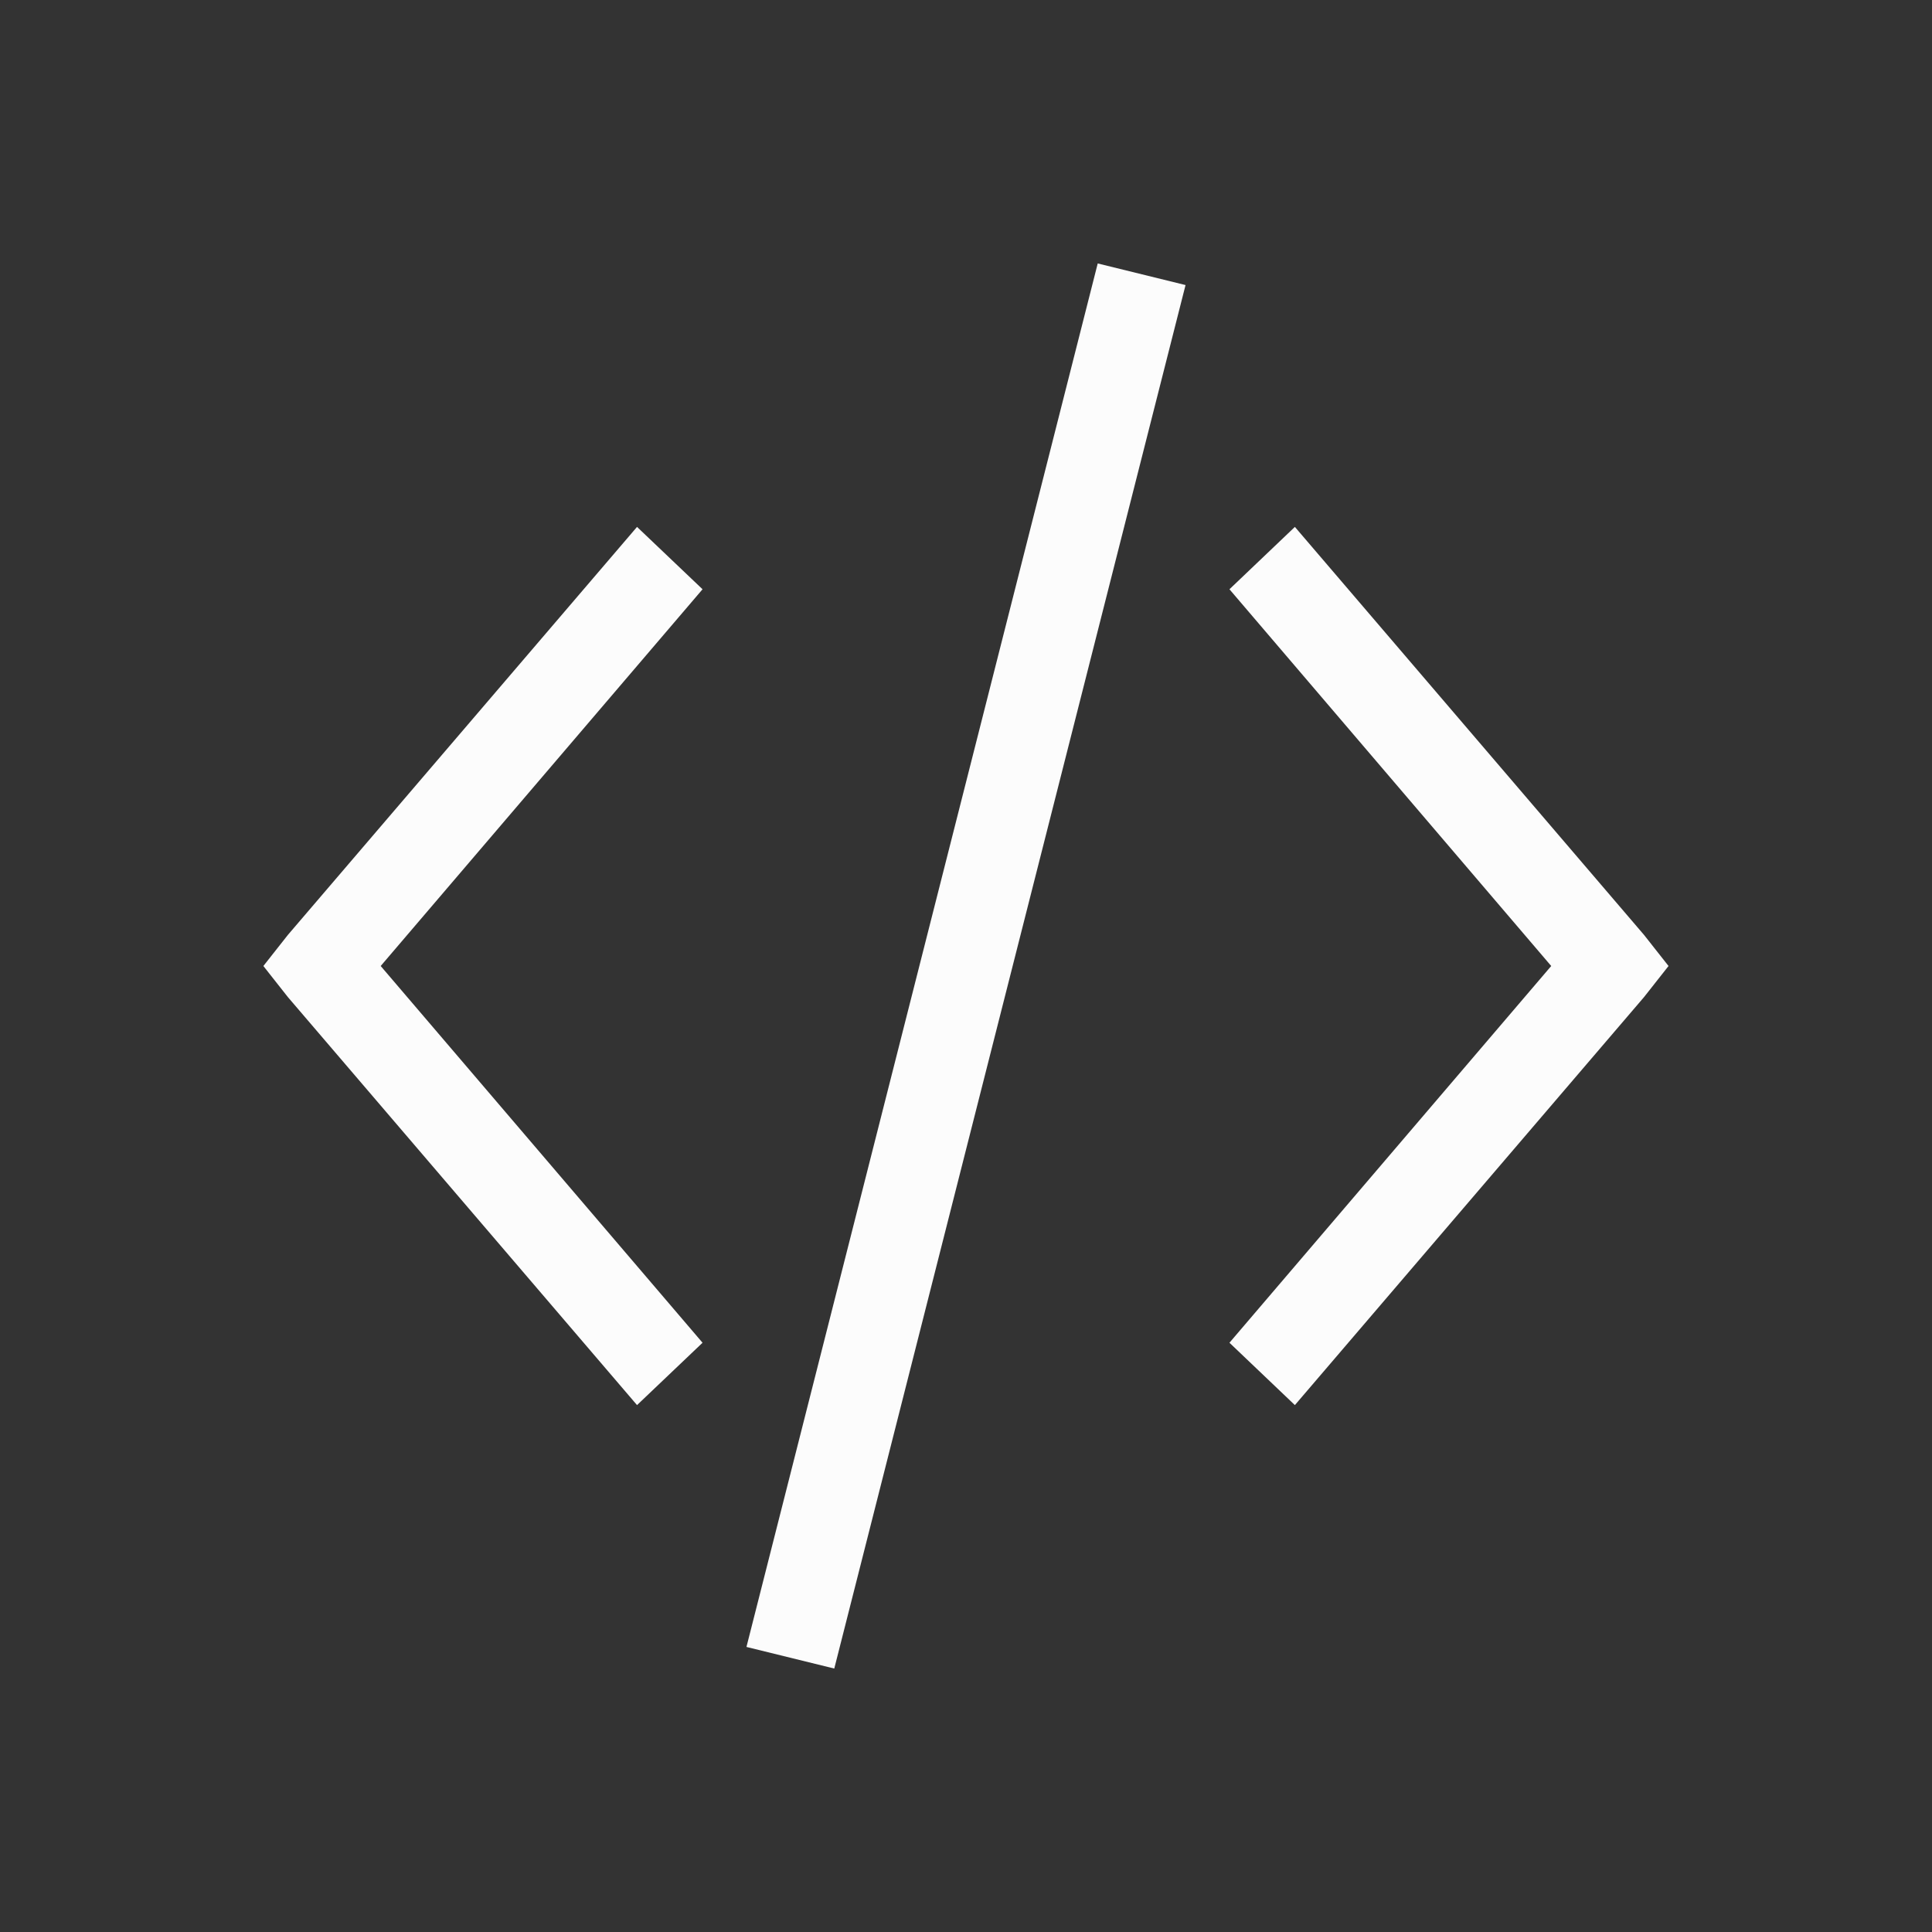 <?xml version='1.0' encoding='ASCII'?>
<svg xmlns="http://www.w3.org/2000/svg" viewBox="0 0 22 22">
<rect x="0" y="0" width="22" height="22" fill="#333333" stroke="none"/>
<defs><style id="current-color-scheme" type="text/css">.ColorScheme-Text{color:#fcfcfc; fill:currentColor;}</style></defs><path d="m563.786 610.648-4 15.754 1 .246 4-15.754zm2.245 3-.745.71 3.664 4.29-3.664 4.29.745.71 3.975-4.645.28-.355-.28-.355zm-7.491 0 .746.71-3.665 4.29 3.665 4.29-.746.71-3.975-4.645-.28-.355.28-.355z" class="ColorScheme-Text" style="fill:currentColor" transform="translate(-551.286 -607.648)" fill="currentColor"/>
</svg>

